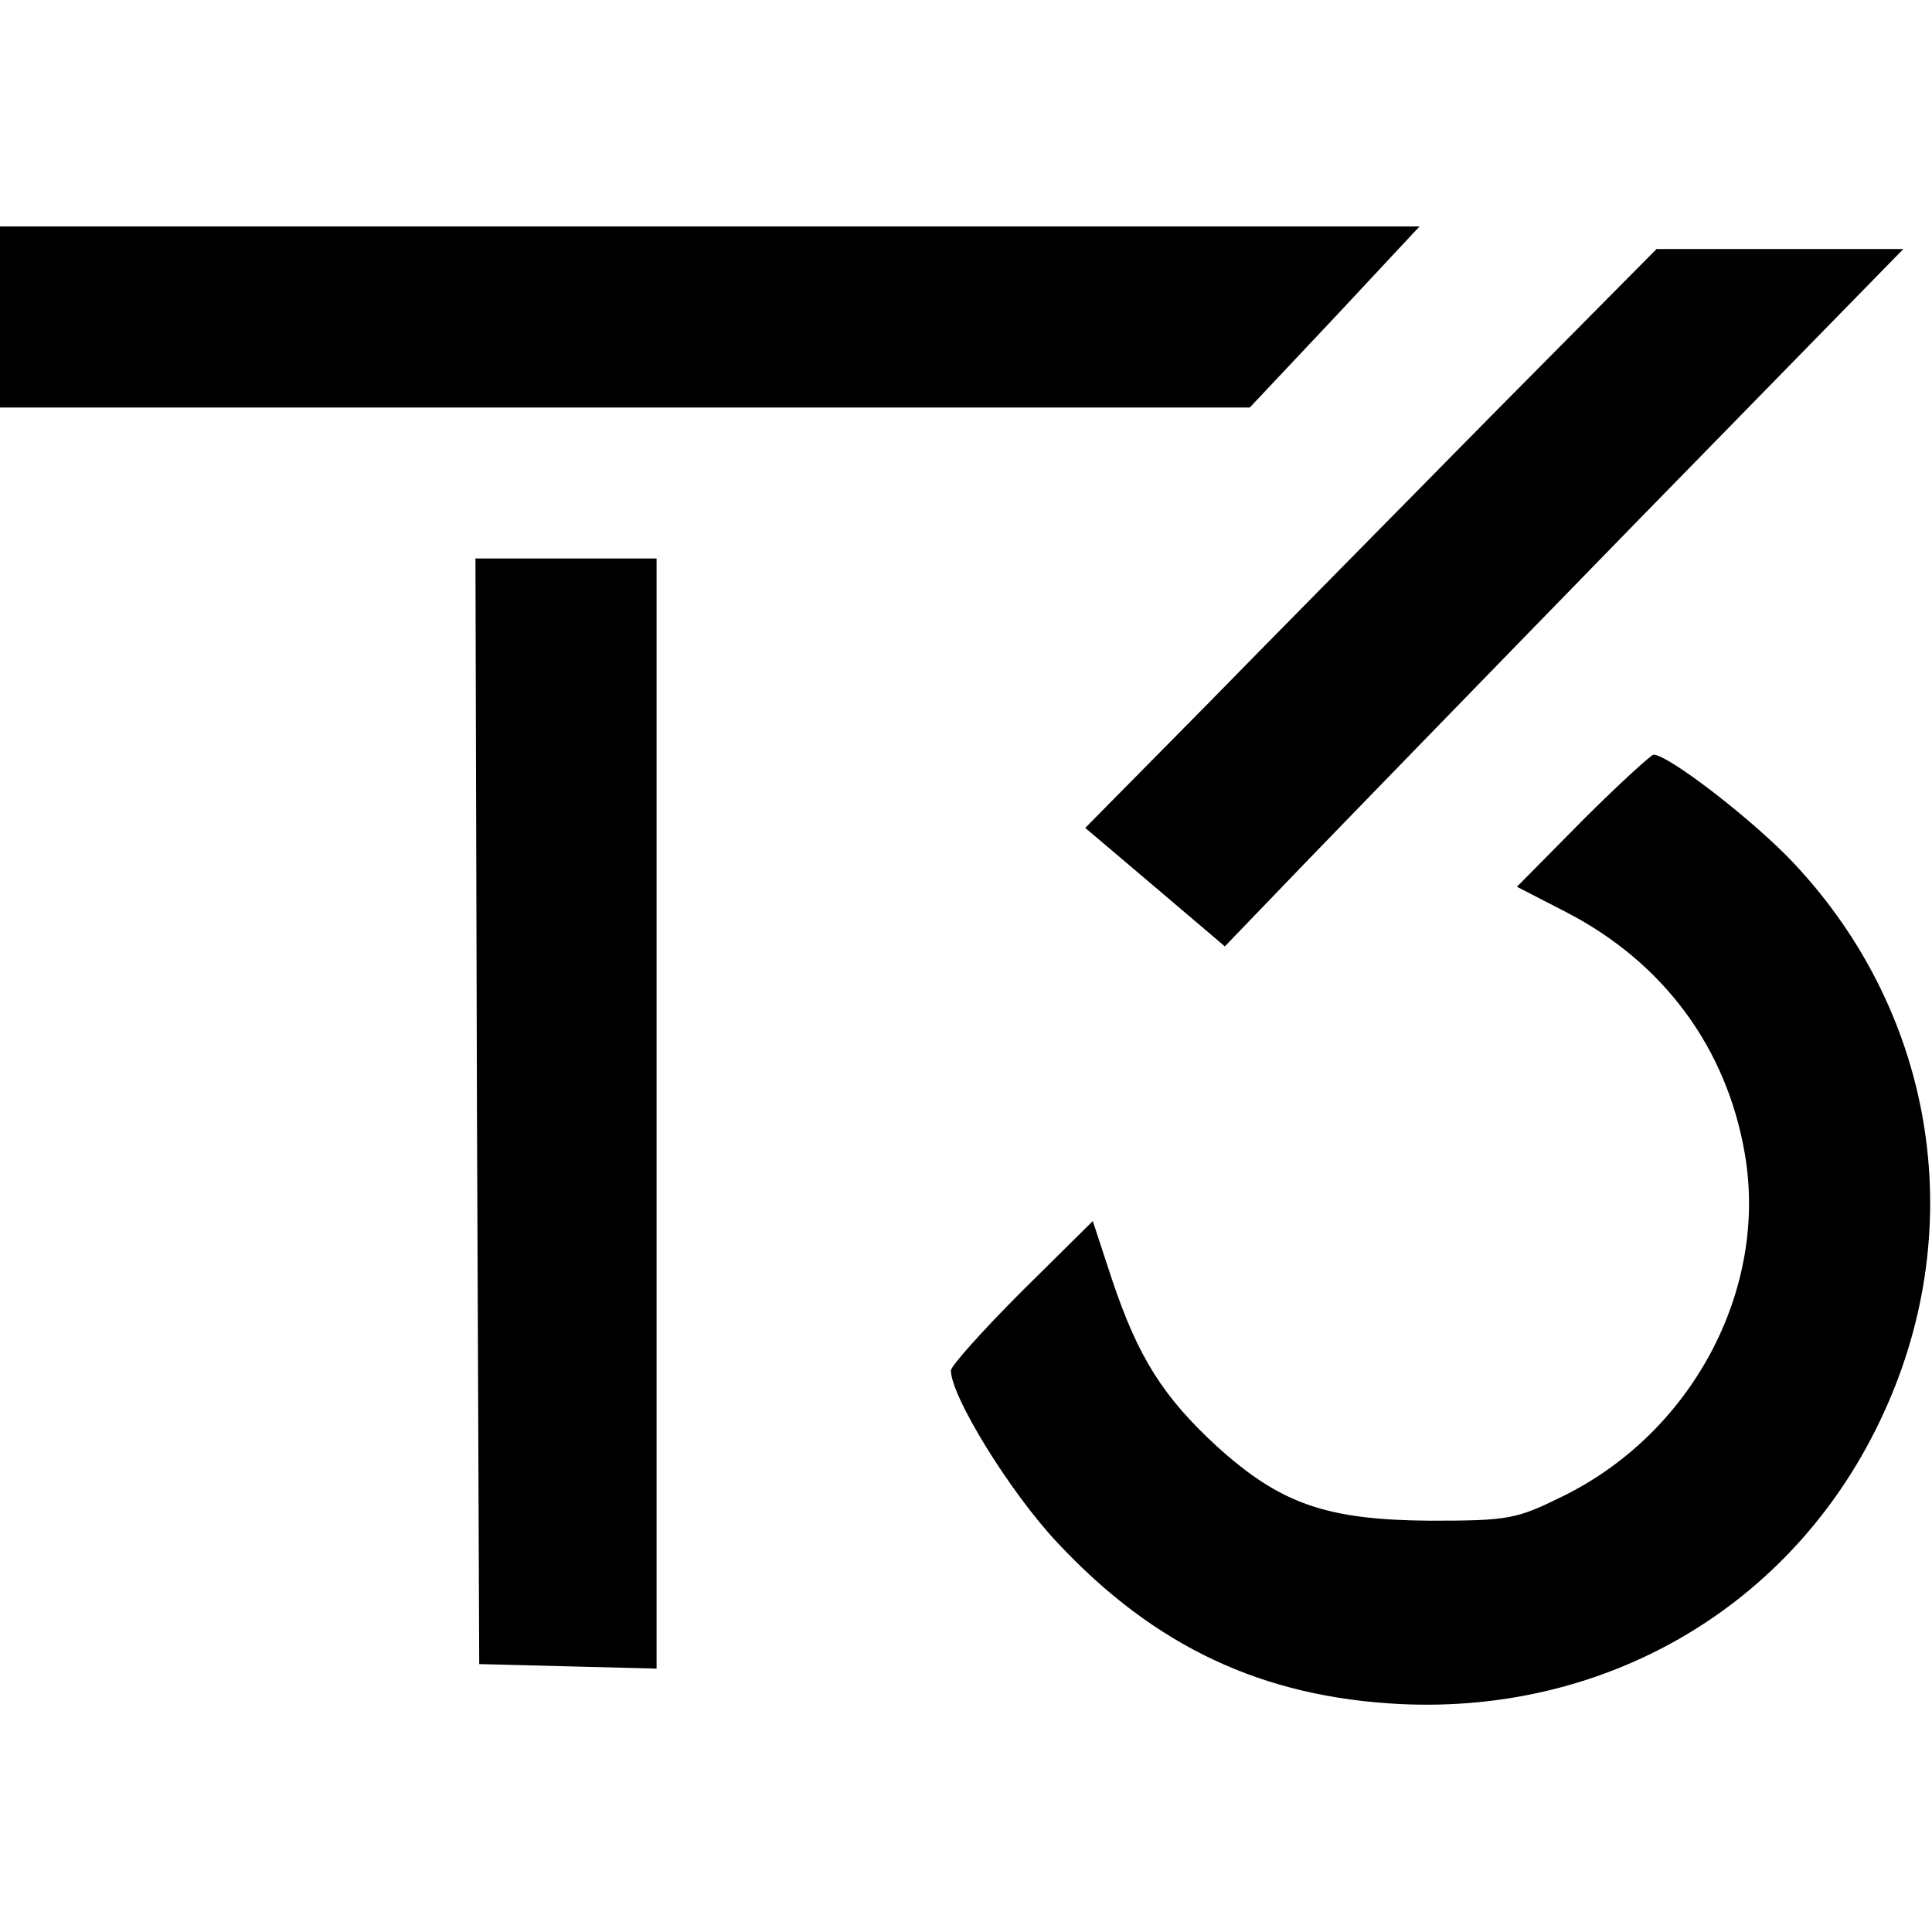 <?xml version="1.0" standalone="no"?>
<!DOCTYPE svg PUBLIC "-//W3C//DTD SVG 20010904//EN"
 "http://www.w3.org/TR/2001/REC-SVG-20010904/DTD/svg10.dtd">
<svg version="1.0" xmlns="http://www.w3.org/2000/svg"
 width="256pt" height="256pt" viewBox="0 0 256 256"
 preserveAspectRatio="xMidYMid meet">

<g transform="translate(0,256) scale(0.1,-0.1)"
fill="#000000" stroke="none">
<path d="M0 2140 l0 -120 828 0 828 0 113 120 112 120 -940 0 -941 0 0 -120z"/>
<path d="M1975 2008 c-121 -123 -291 -295 -378 -384 l-159 -161 92 -78 93 -79
101 105 c55 57 257 265 449 462 l349 357 -163 0 -164 0 -220 -222z"/>
<path d="M632 1088 l3 -733 118 -3 117 -3 0 736 0 735 -120 0 -120 0 2 -732z"/>
<path d="M2097 1473 l-87 -88 66 -34 c129 -67 212 -180 236 -320 31 -180 -70
-370 -242 -454 -61 -30 -71 -32 -175 -32 -137 1 -198 22 -282 98 -72 66 -105
119 -139 220 l-26 79 -94 -93 c-52 -52 -94 -99 -94 -105 0 -34 78 -161 141
-228 129 -138 272 -205 455 -214 274 -13 517 130 634 373 121 250 77 538 -112
740 -52 56 -167 145 -187 145 -3 0 -46 -39 -94 -87z"/>
</g>
</svg>

